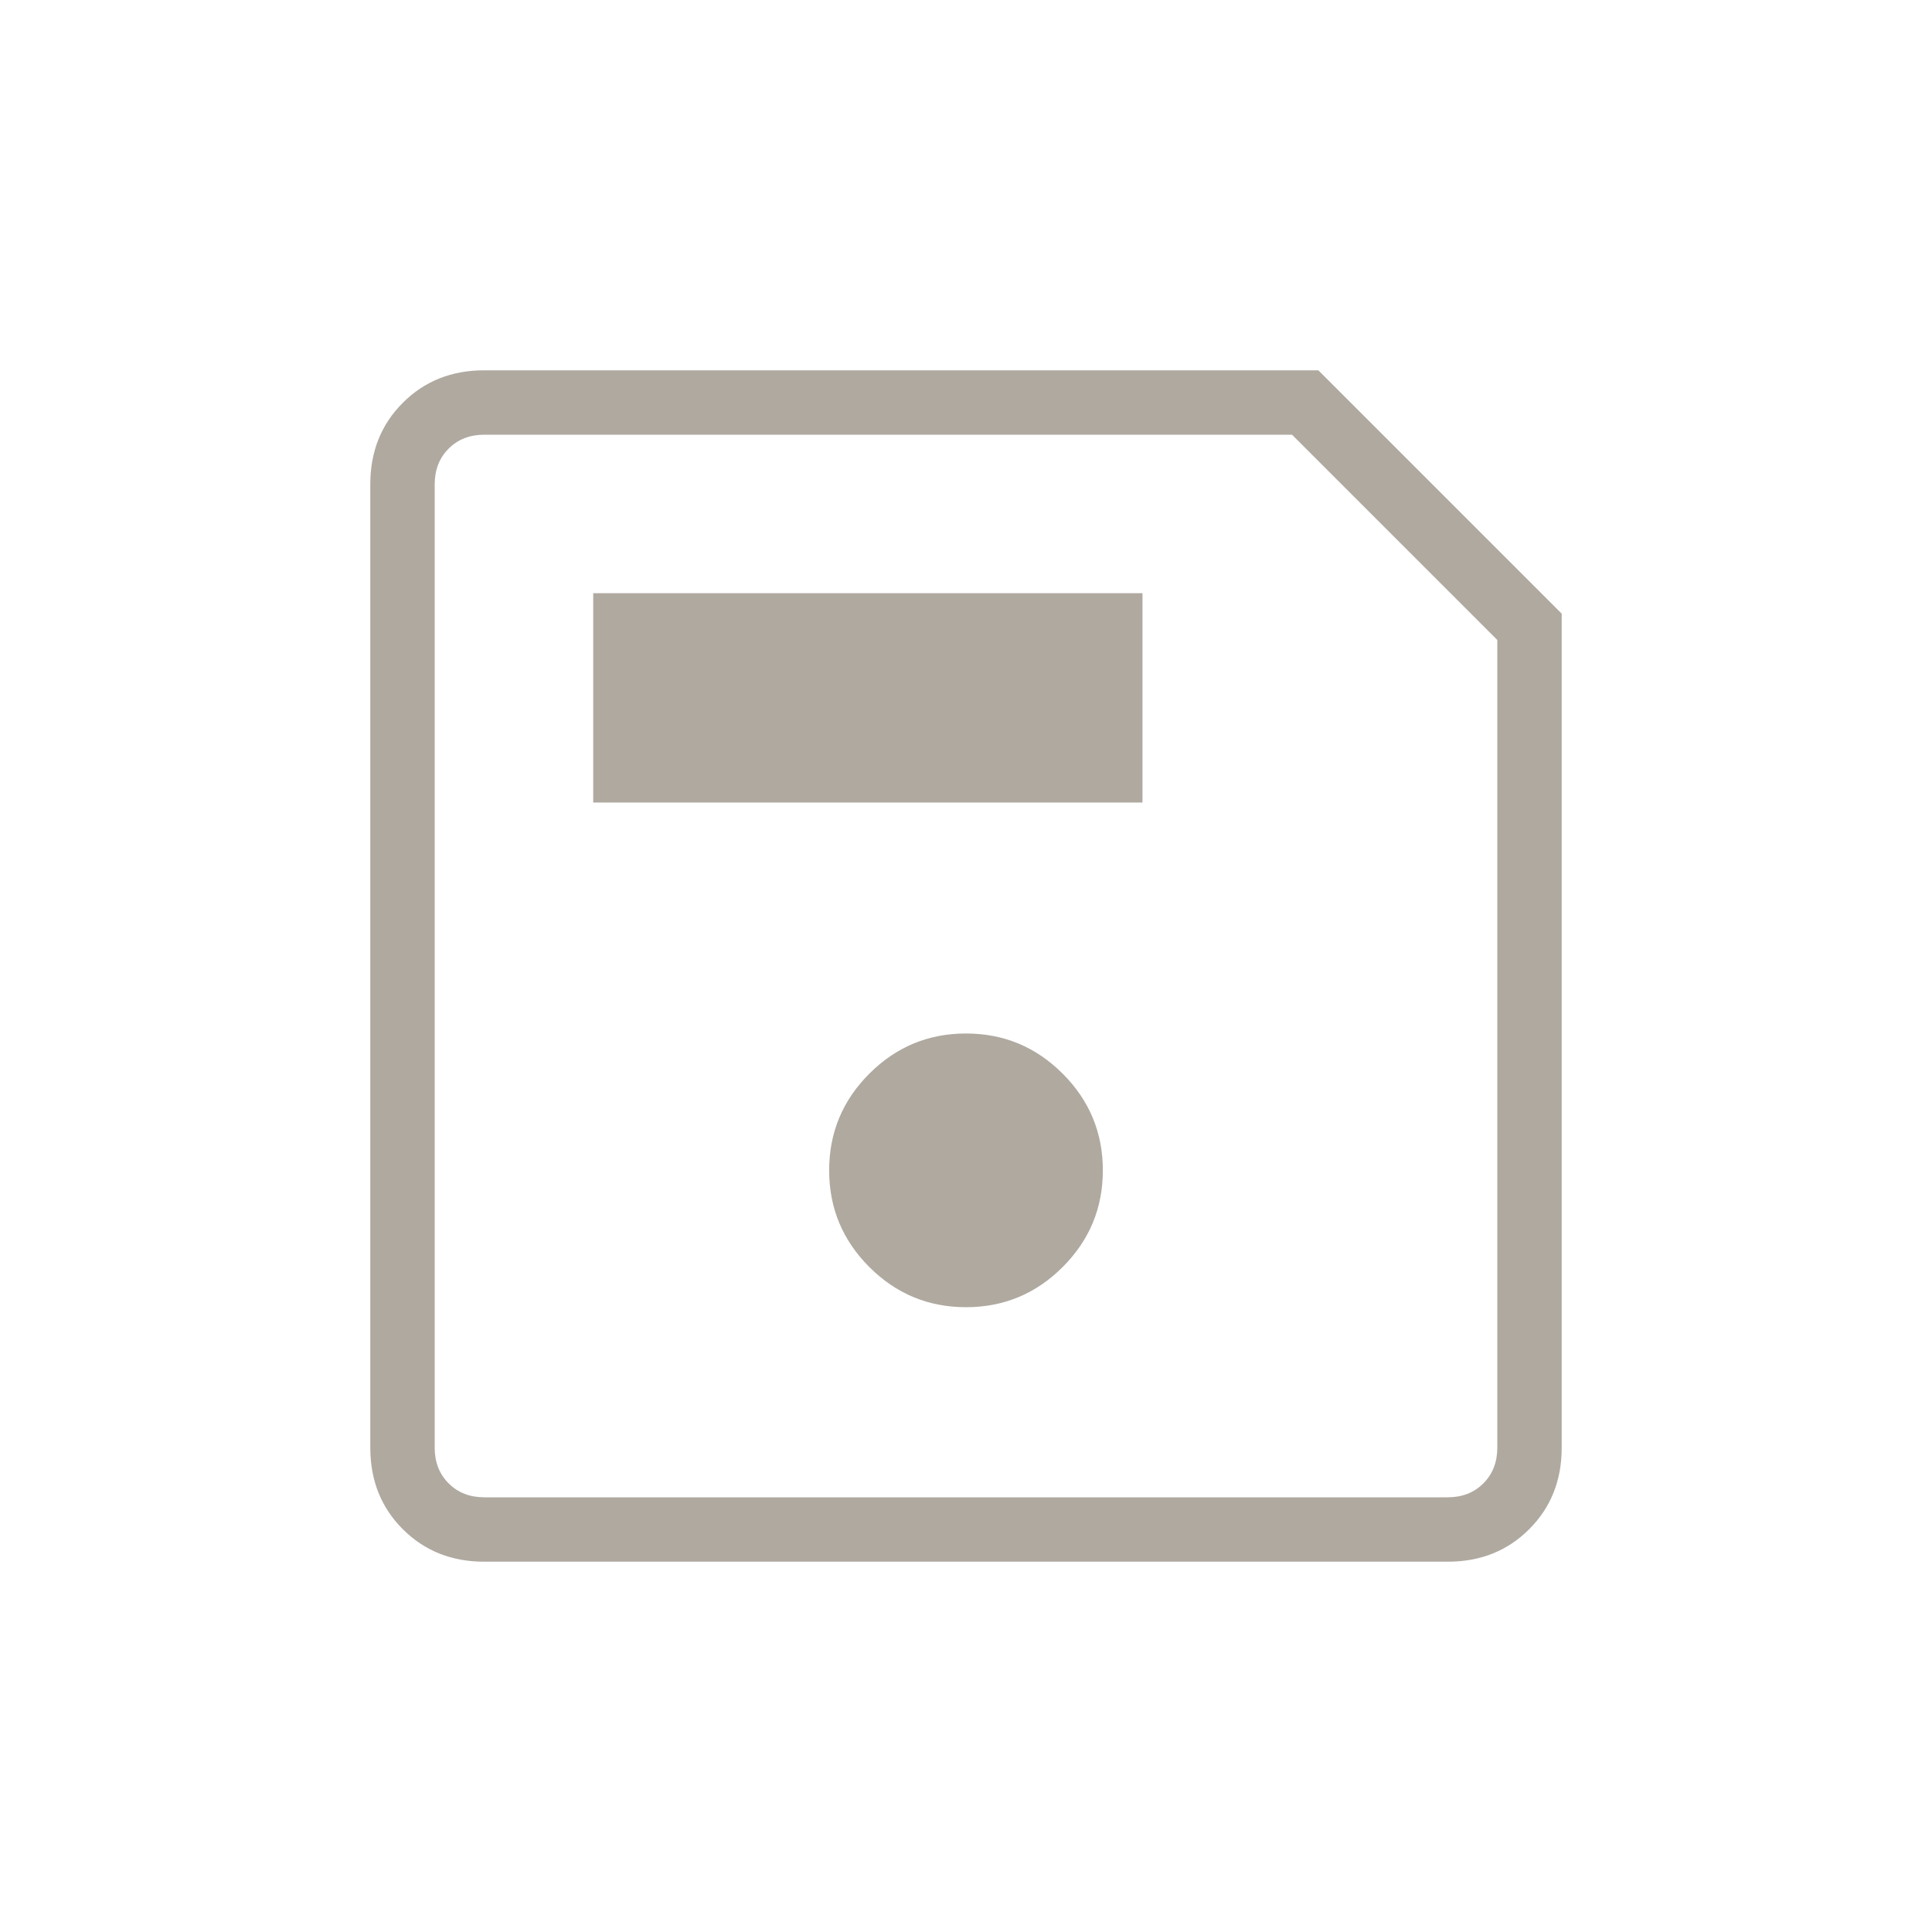 <svg xmlns="http://www.w3.org/2000/svg" height="20" viewBox="0 -960 960 960" width="20">
    <path
    fill="#AFA9A0"
        d="M776-655.077v414.462q0 24.315-16.15 40.465Q743.7-184 719.385-184h-478.77q-24.315 0-40.465-16.15Q184-216.3 184-240.615v-478.77q0-24.315 16.15-40.465Q216.3-776 240.615-776h414.462L776-655.077ZM744-642 642-744H240.615q-10.769 0-17.692 6.923T216-719.385v478.77q0 10.769 6.923 17.692T240.615-216h478.77q10.769 0 17.692-6.923T744-240.615V-642ZM480-310.461q28.077 0 48.039-19.962Q548-350.384 548-378.461q0-28.077-19.961-48.039-19.962-19.962-48.039-19.962T431.961-426.5Q412-406.538 412-378.461t19.961 48.038q19.962 19.962 48.039 19.962Zm-185.231-250.77h272.924v-104H294.769v104ZM216-629v413-528 115Z" />
</svg>